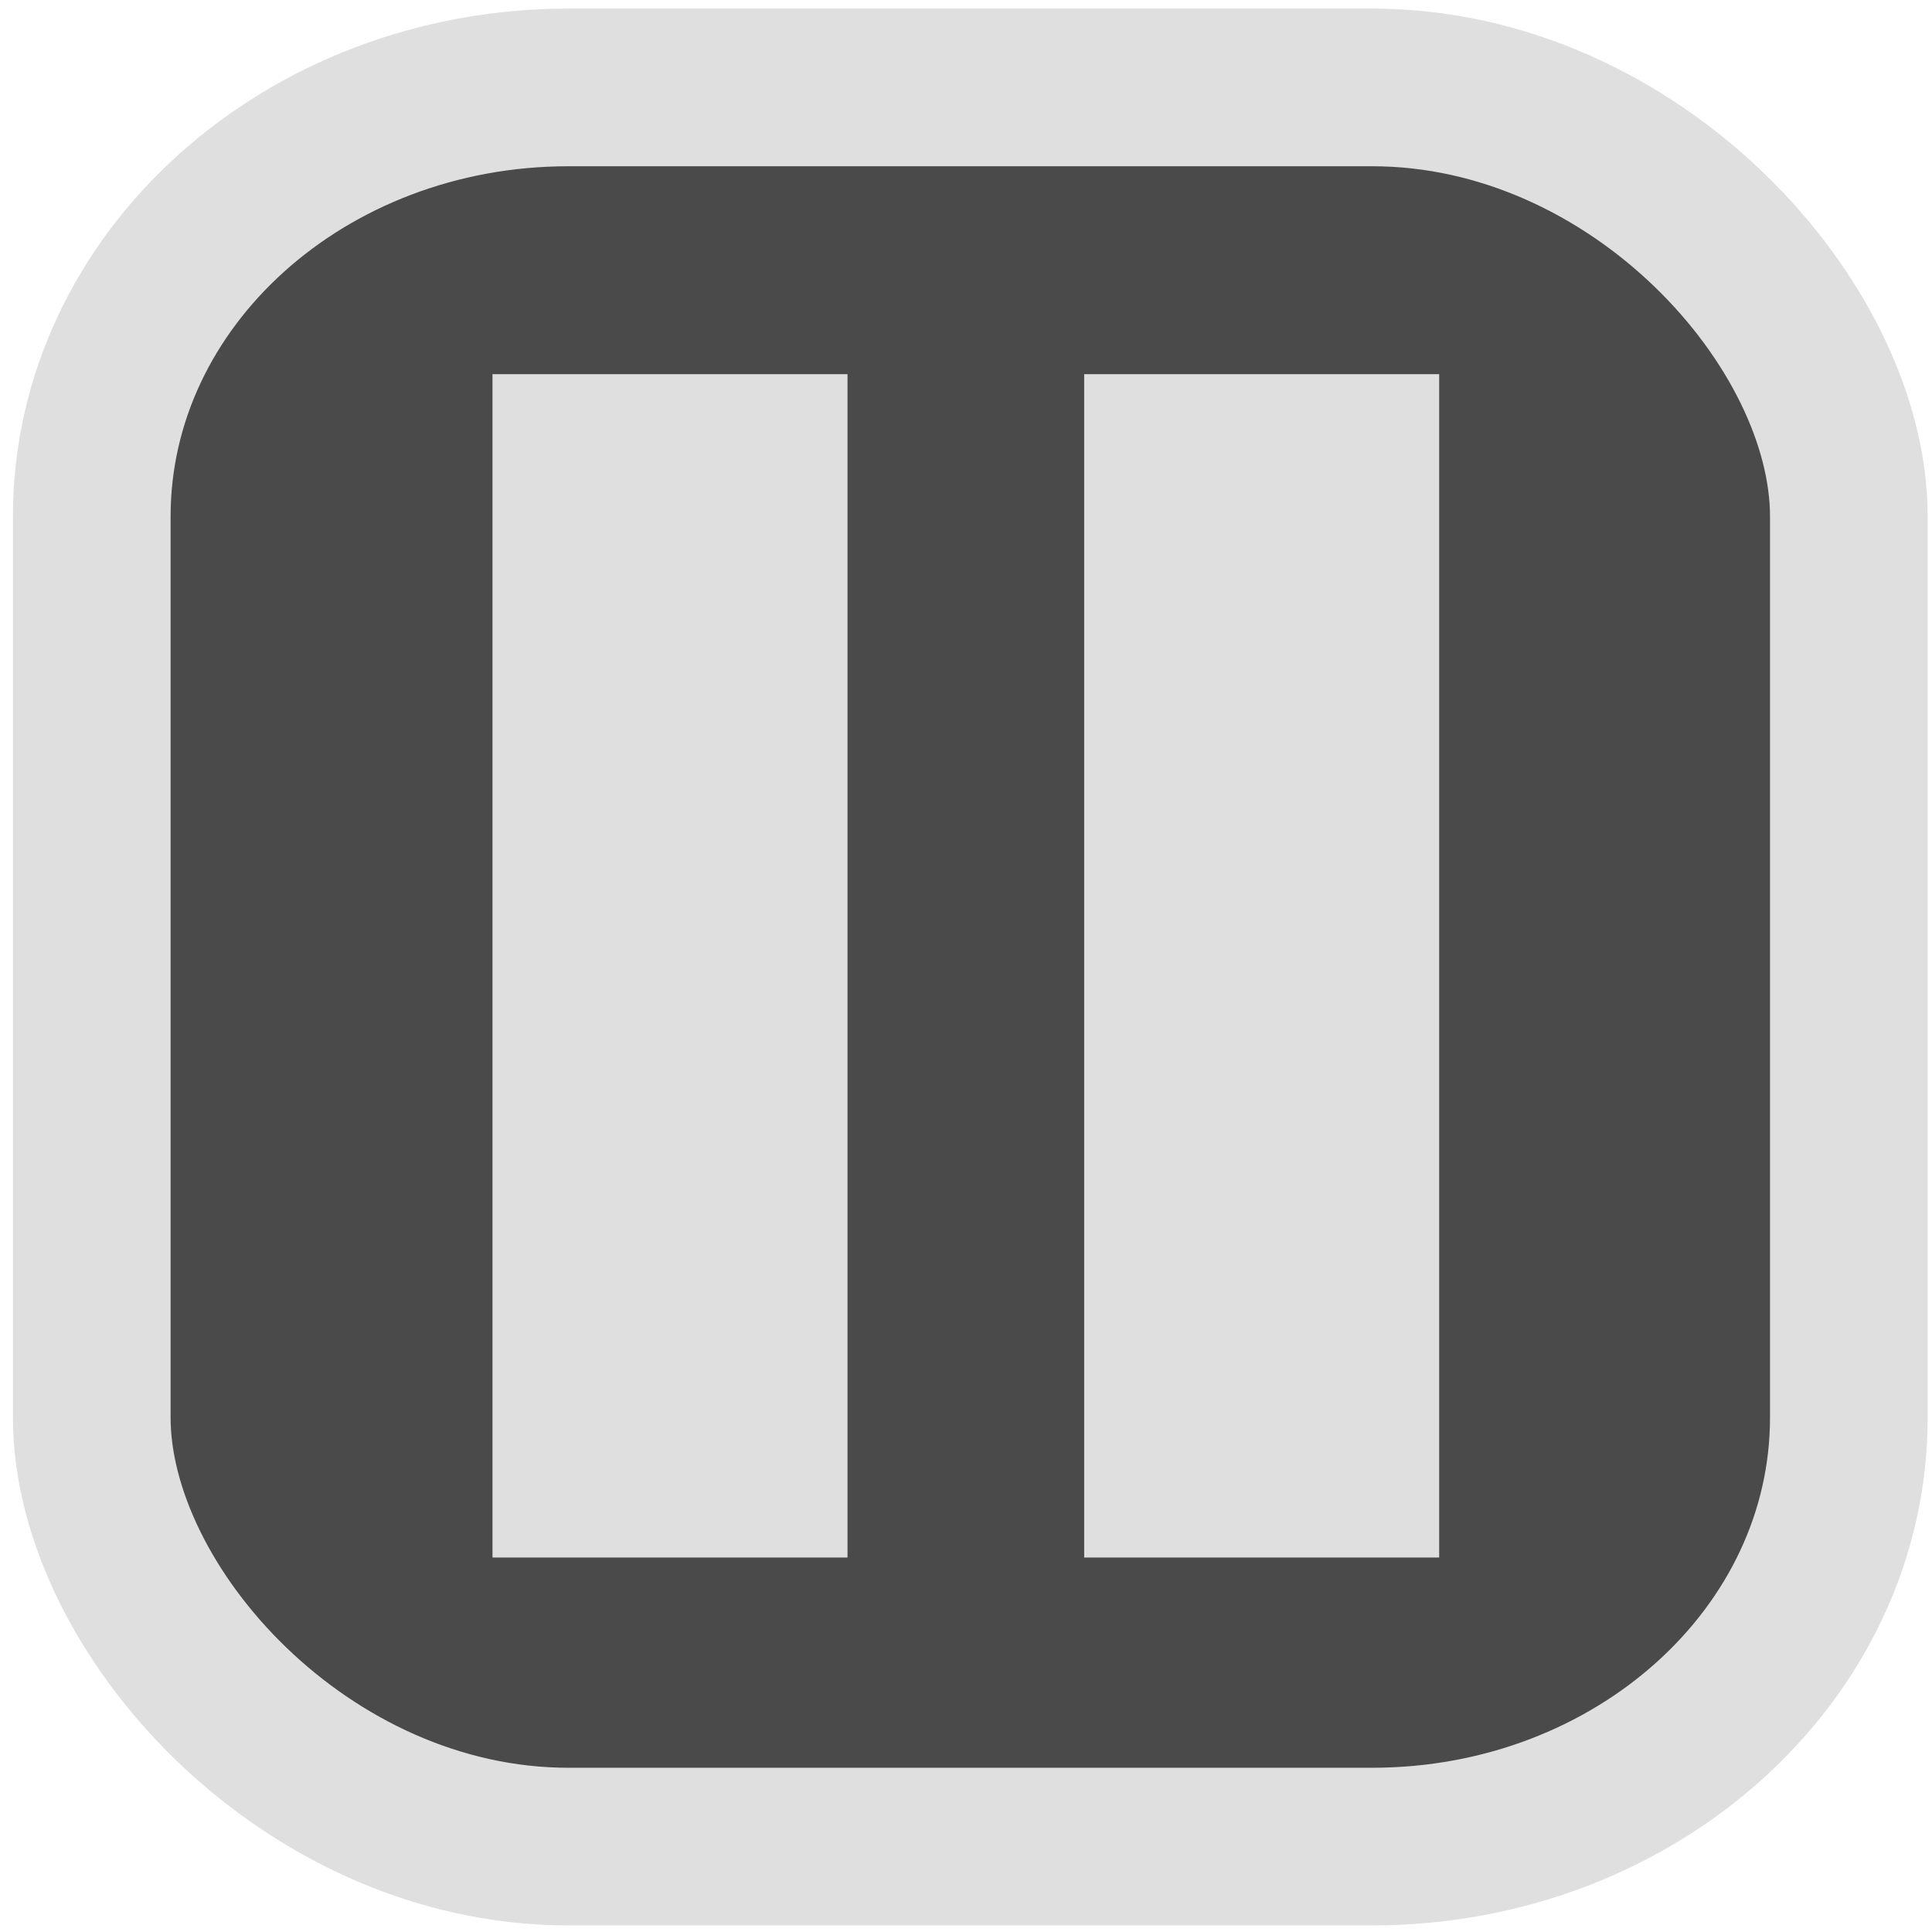 <?xml version="1.0" encoding="UTF-8" standalone="no"?>
<svg
   width="24"
   height="24"
   version="1.1"
   id="svg8"
   sodipodi:docname="emblem-documents.svg"
   inkscape:version="1.4.2 (ebf0e940d0, 2025-05-08)"
   xmlns:inkscape="http://www.inkscape.org/namespaces/inkscape"
   xmlns:sodipodi="http://sodipodi.sourceforge.net/DTD/sodipodi-0.dtd"
   xmlns:xlink="http://www.w3.org/1999/xlink"
   xmlns="http://www.w3.org/2000/svg"
   xmlns:svg="http://www.w3.org/2000/svg"
   xmlns:rdf="http://www.w3.org/1999/02/22-rdf-syntax-ns#"
   xmlns:cc="http://creativecommons.org/ns#"
   xmlns:dc="http://purl.org/dc/elements/1.1/">
  <defs
     id="defs12">
    <radialGradient
       inkscape:collect="always"
       xlink:href="#linearGradient32"
       id="radialGradient2306"
       cx="32.062"
       cy="32.245"
       fx="32.062"
       fy="32.245"
       r="25.235"
       gradientTransform="matrix(1,0,0,1.007,0,-0.239)"
       gradientUnits="userSpaceOnUse" />
    <linearGradient
       id="_Linear2"
       x1="0"
       y1="0"
       x2="1"
       y2="0"
       gradientUnits="userSpaceOnUse"
       gradientTransform="matrix(32.943,0,0,25.05,7.616,24.053)">
      <stop
         offset="0"
         style="stop-color:#ddffdd;stop-opacity:1;"
         id="stop4" />
      <stop
         offset="1"
         style="stop-color:#353535;stop-opacity:1"
         id="stop5" />
    </linearGradient>
    <linearGradient
       id="_Linear2-5"
       x2="1"
       gradientTransform="matrix(-0.304,29.85,-29.85,-0.304,24.827,10.38)"
       gradientUnits="userSpaceOnUse">
      <stop
         style="stop-color:#dfdfdf;stop-opacity:1;"
         offset="0"
         id="stop4-3" />
      <stop
         style="stop-color:#353535"
         offset="1"
         id="stop5-5" />
    </linearGradient>
    <linearGradient
       id="_Linear2-6"
       x1="0"
       y1="0"
       x2="1"
       y2="0"
       gradientUnits="userSpaceOnUse"
       gradientTransform="matrix(0,-38.005,24.085,0,373.453,43.067)">
      <stop
         offset="0"
         style="stop-color:#292929;stop-opacity:1"
         id="stop4-2" />
      <stop
         offset="1"
         style="stop-color:#353535;stop-opacity:1"
         id="stop5-9" />
    </linearGradient>
    <linearGradient
       id="_Linear2-1"
       x2="1"
       gradientTransform="matrix(-0.307,30.184,-30.184,-0.307,24.599,10.454)"
       gradientUnits="userSpaceOnUse">
      <stop
         style="stop-color:#ddffdd;stop-opacity:1;"
         offset="0"
         id="stop4-27" />
      <stop
         style="stop-color:#353535"
         offset="1"
         id="stop5-0" />
    </linearGradient>
  </defs>
  <sodipodi:namedview
     pagecolor="#f5f7fa"
     bordercolor="#666666"
     borderopacity="1"
     objecttolerance="10"
     gridtolerance="10"
     guidetolerance="10"
     inkscape:pageopacity="0"
     inkscape:pageshadow="2"
     inkscape:window-width="1463"
     inkscape:window-height="929"
     id="namedview10"
     showgrid="false"
     inkscape:zoom="8.59375"
     inkscape:cx="9.2509091"
     inkscape:cy="12.916364"
     inkscape:window-x="50"
     inkscape:window-y="32"
     inkscape:window-maximized="0"
     inkscape:current-layer="g6"
     inkscape:document-rotation="0"
     inkscape:pagecheckerboard="0"
     inkscape:showpageshadow="2"
     inkscape:deskcolor="#d1d1d1" />
  <g
     transform="scale(0.5)"
     id="g6">
    <rect
       style="fill:#4a4a4a;stroke:#dfdfdf;stroke-width:3.917;stroke-dasharray:none;stroke-opacity:1;fill-opacity:1"
       id="rect1"
       width="43.654"
       height="43.706"
       x="2.28"
       y="2.172"
       rx="11.843"
       ry="10.661" />
    <g
       id="g2"
       transform="matrix(1.47,0,0,1.47,-11.284,-11.284)"
       style="fill:#dfdfdf;fill-opacity:1">
      <rect
         style="fill:#dfdfdf;fill-opacity:1"
         width="6"
         height="20"
         x="16"
         y="14"
         id="rect1-3" />
      <rect
         style="fill:#dfdfdf;fill-opacity:1"
         width="6"
         height="20"
         x="26"
         y="14"
         id="rect2" />
    </g>
    <circle
       cx="24.38"
       cy="23.909"
       r="0"
       fill="url(#b)"
       stroke-width="1.3"
       id="circle41-5"
       style="fill:url(#b-3)" />
    <g
       aria-label="GZ"
       transform="matrix(1.01,0,0,0.677,-2.101,-2.592)"
       id="text93-3"
       style="font-weight:bold;font-size:11.526px;line-height:1.25;font-family:sans-serif;-inkscape-font-specification:'sans-serif Bold';fill:#f2f2f2;stroke-width:0.288" />
    <g
       id="g877-5"
       transform="matrix(0.91,0,0,0.91,-5.145,-5.106)" />
    <g
       id="g582"
       style="fill:#e6e6e6;fill-opacity:1"
       transform="matrix(0.657,0,0,0.657,2.659,3.568)" />
    <g
       id="g2487"
       style="fill:url(#radialGradient2306);fill-opacity:1"
       transform="matrix(0.482,0,0,0.482,8.54,8.661)" />
    <g
       id="g1053"
       transform="matrix(0.44,0,0,0.44,-4.238,10.632)"
       style="fill:#79afe9;fill-opacity:1" />
    <g
       id="g877"
       transform="matrix(0.929,0,0,0.927,-5.835,-5.673)" />
    <g
       aria-label="GZ"
       transform="matrix(1.032,0,0,0.69,-2.726,-3.109)"
       id="text93"
       style="font-weight:bold;font-size:11.526px;line-height:1.25;font-family:sans-serif;-inkscape-font-specification:'sans-serif Bold';fill:#f2f2f2;stroke-width:0.288" />
    <circle
       cx="24.327"
       cy="23.905"
       r="0"
       fill="url(#b)"
       stroke-width="1.326"
       id="circle41"
       style="fill:url(#b)" />
  </g>
</svg>
